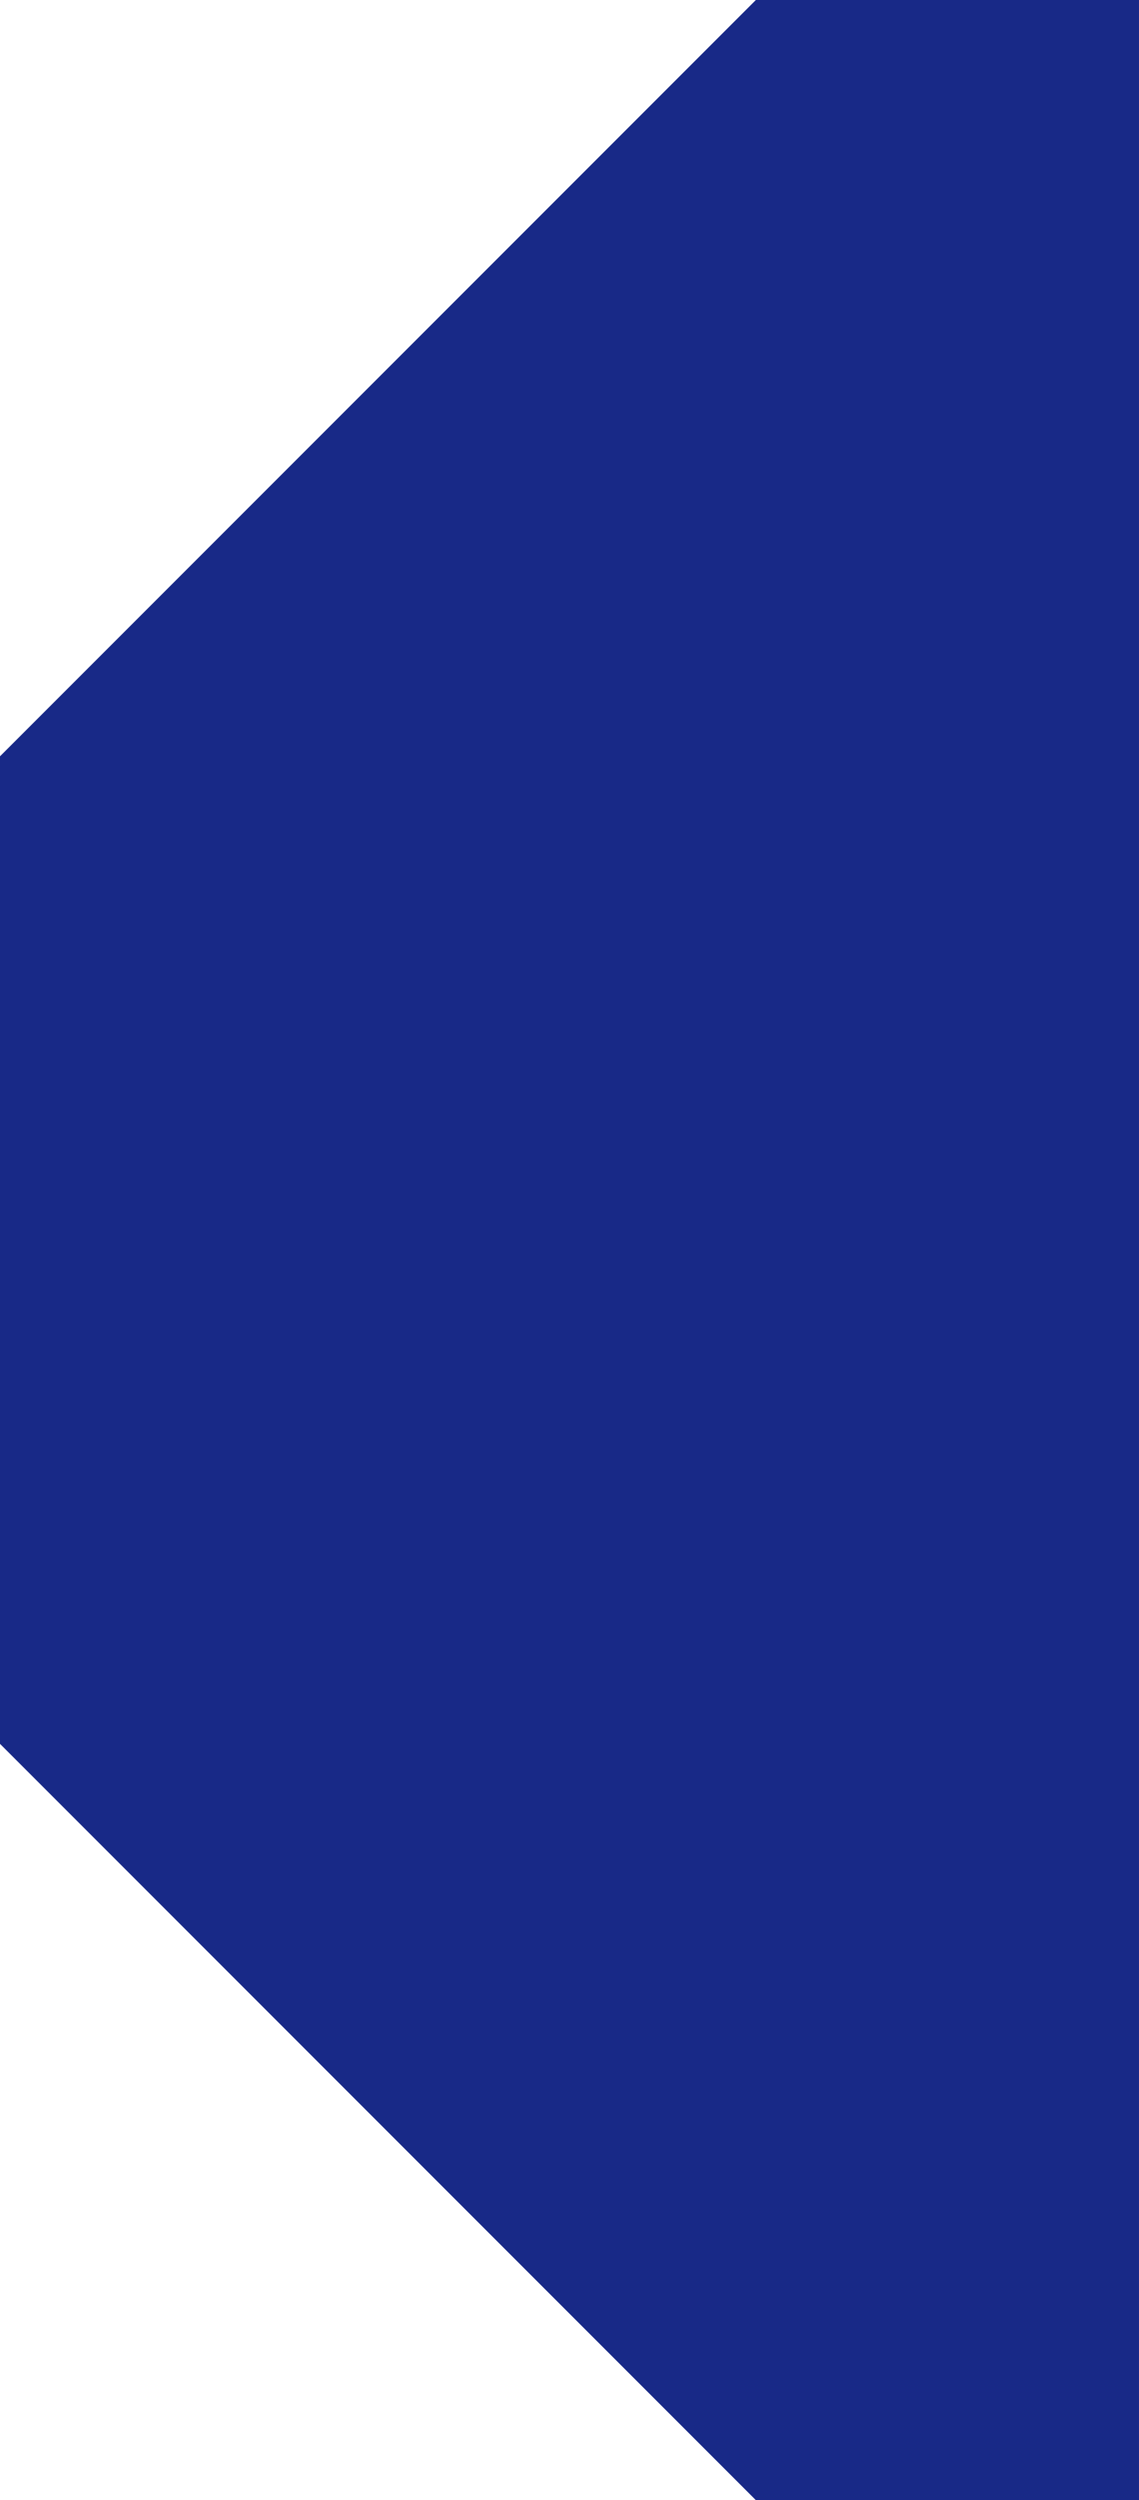<svg xmlns="http://www.w3.org/2000/svg" xmlns:xlink="http://www.w3.org/1999/xlink" fill="none" version="1.1" width="170.224" height="373.427" viewBox="0 0 170.224 373.427"><g transform="matrix(-1,0,0,1,340.447,0)"><path d="M170.224,373.427L227.482,373.427L340.448,260.462L340.448,112.965L227.482,0L170.224,0L170.224,373.427Z" fill="#182987" fill-opacity="1"/></g></svg>